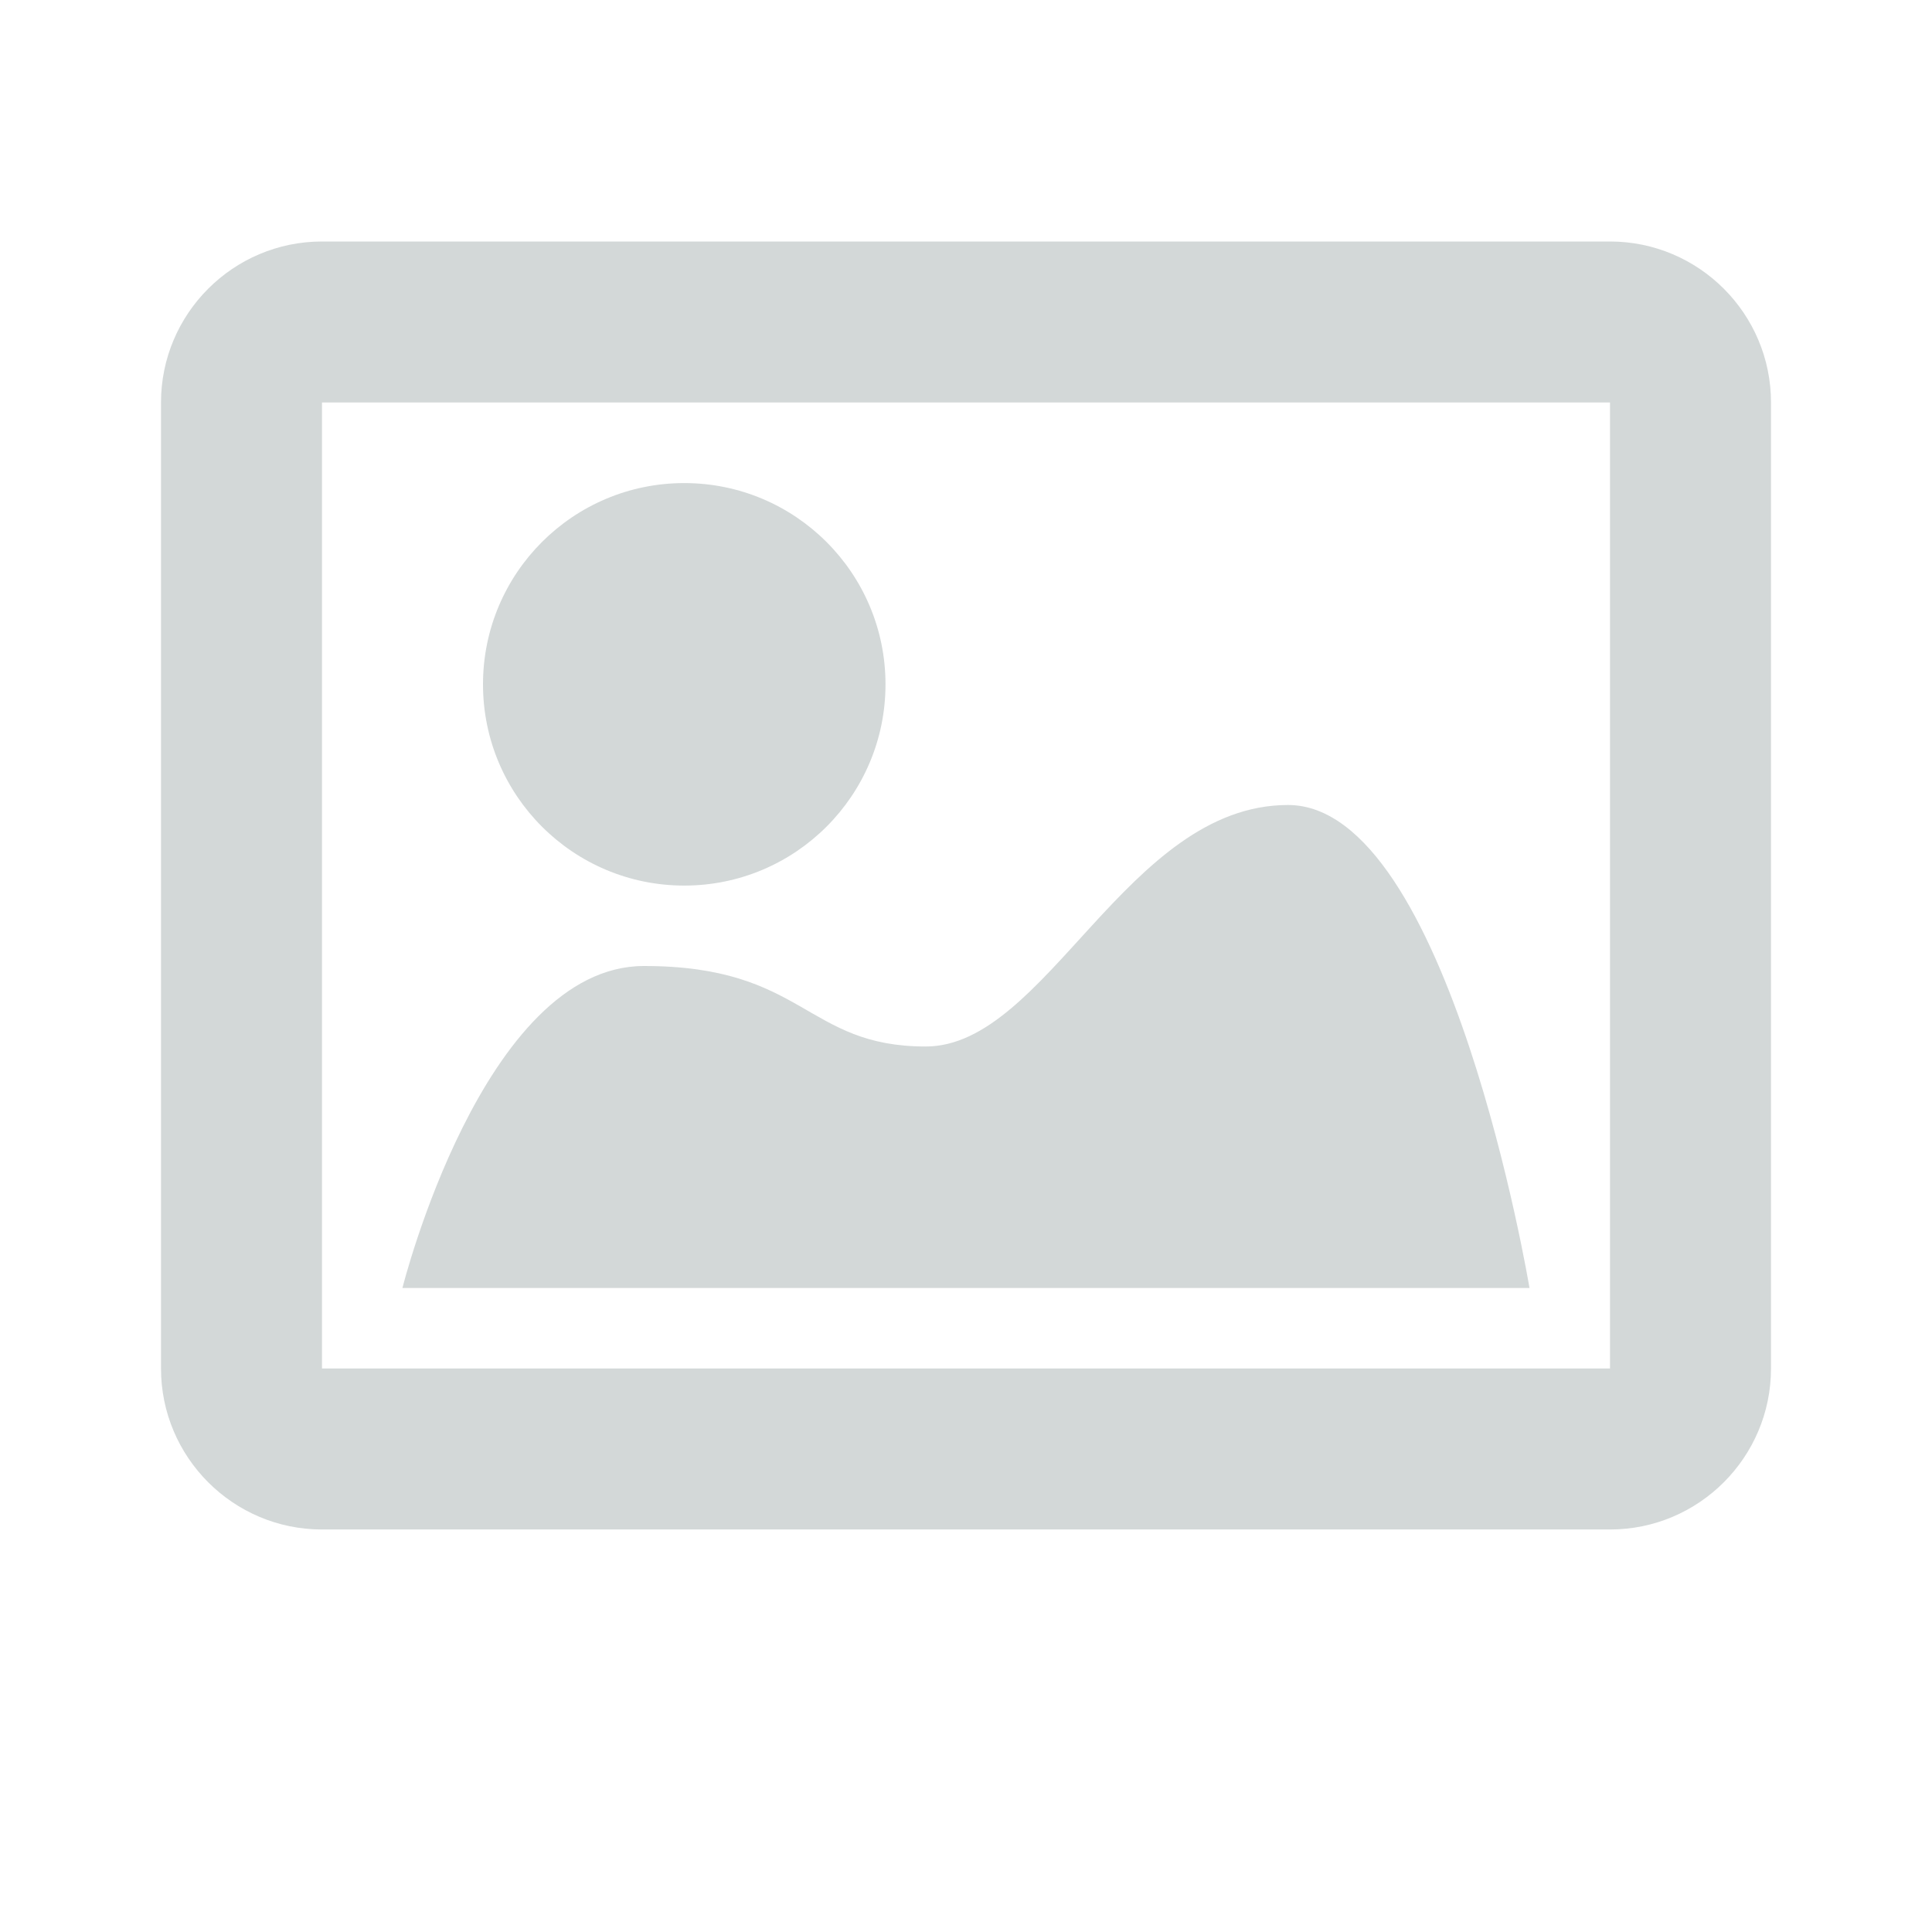 <svg xmlns="http://www.w3.org/2000/svg" xmlns:xlink="http://www.w3.org/1999/xlink" aria-hidden="true" width="22" height="22" style="-ms-transform: rotate(360deg); -webkit-transform: rotate(360deg); transform: rotate(360deg);" preserveAspectRatio="xMidYMid meet" viewBox="0 0 24 24"><circle cx="8.5" cy="8.501" r="2.5" fill="#d3d8d8"/><path d="M16 10c-2 0-3 3-4.5 3s-1.499-1-3.5-1c-2 0-3.001 4-3.001 4H19s-1-6-3-6zm4-7H4c-1.103 0-2 .897-2 2v12c0 1.103.897 2 2 2h16c1.103 0 2-.897 2-2V5c0-1.103-.897-2-2-2zm0 14H4V5h16v12z" fill="#d3d8d8"/></svg>
